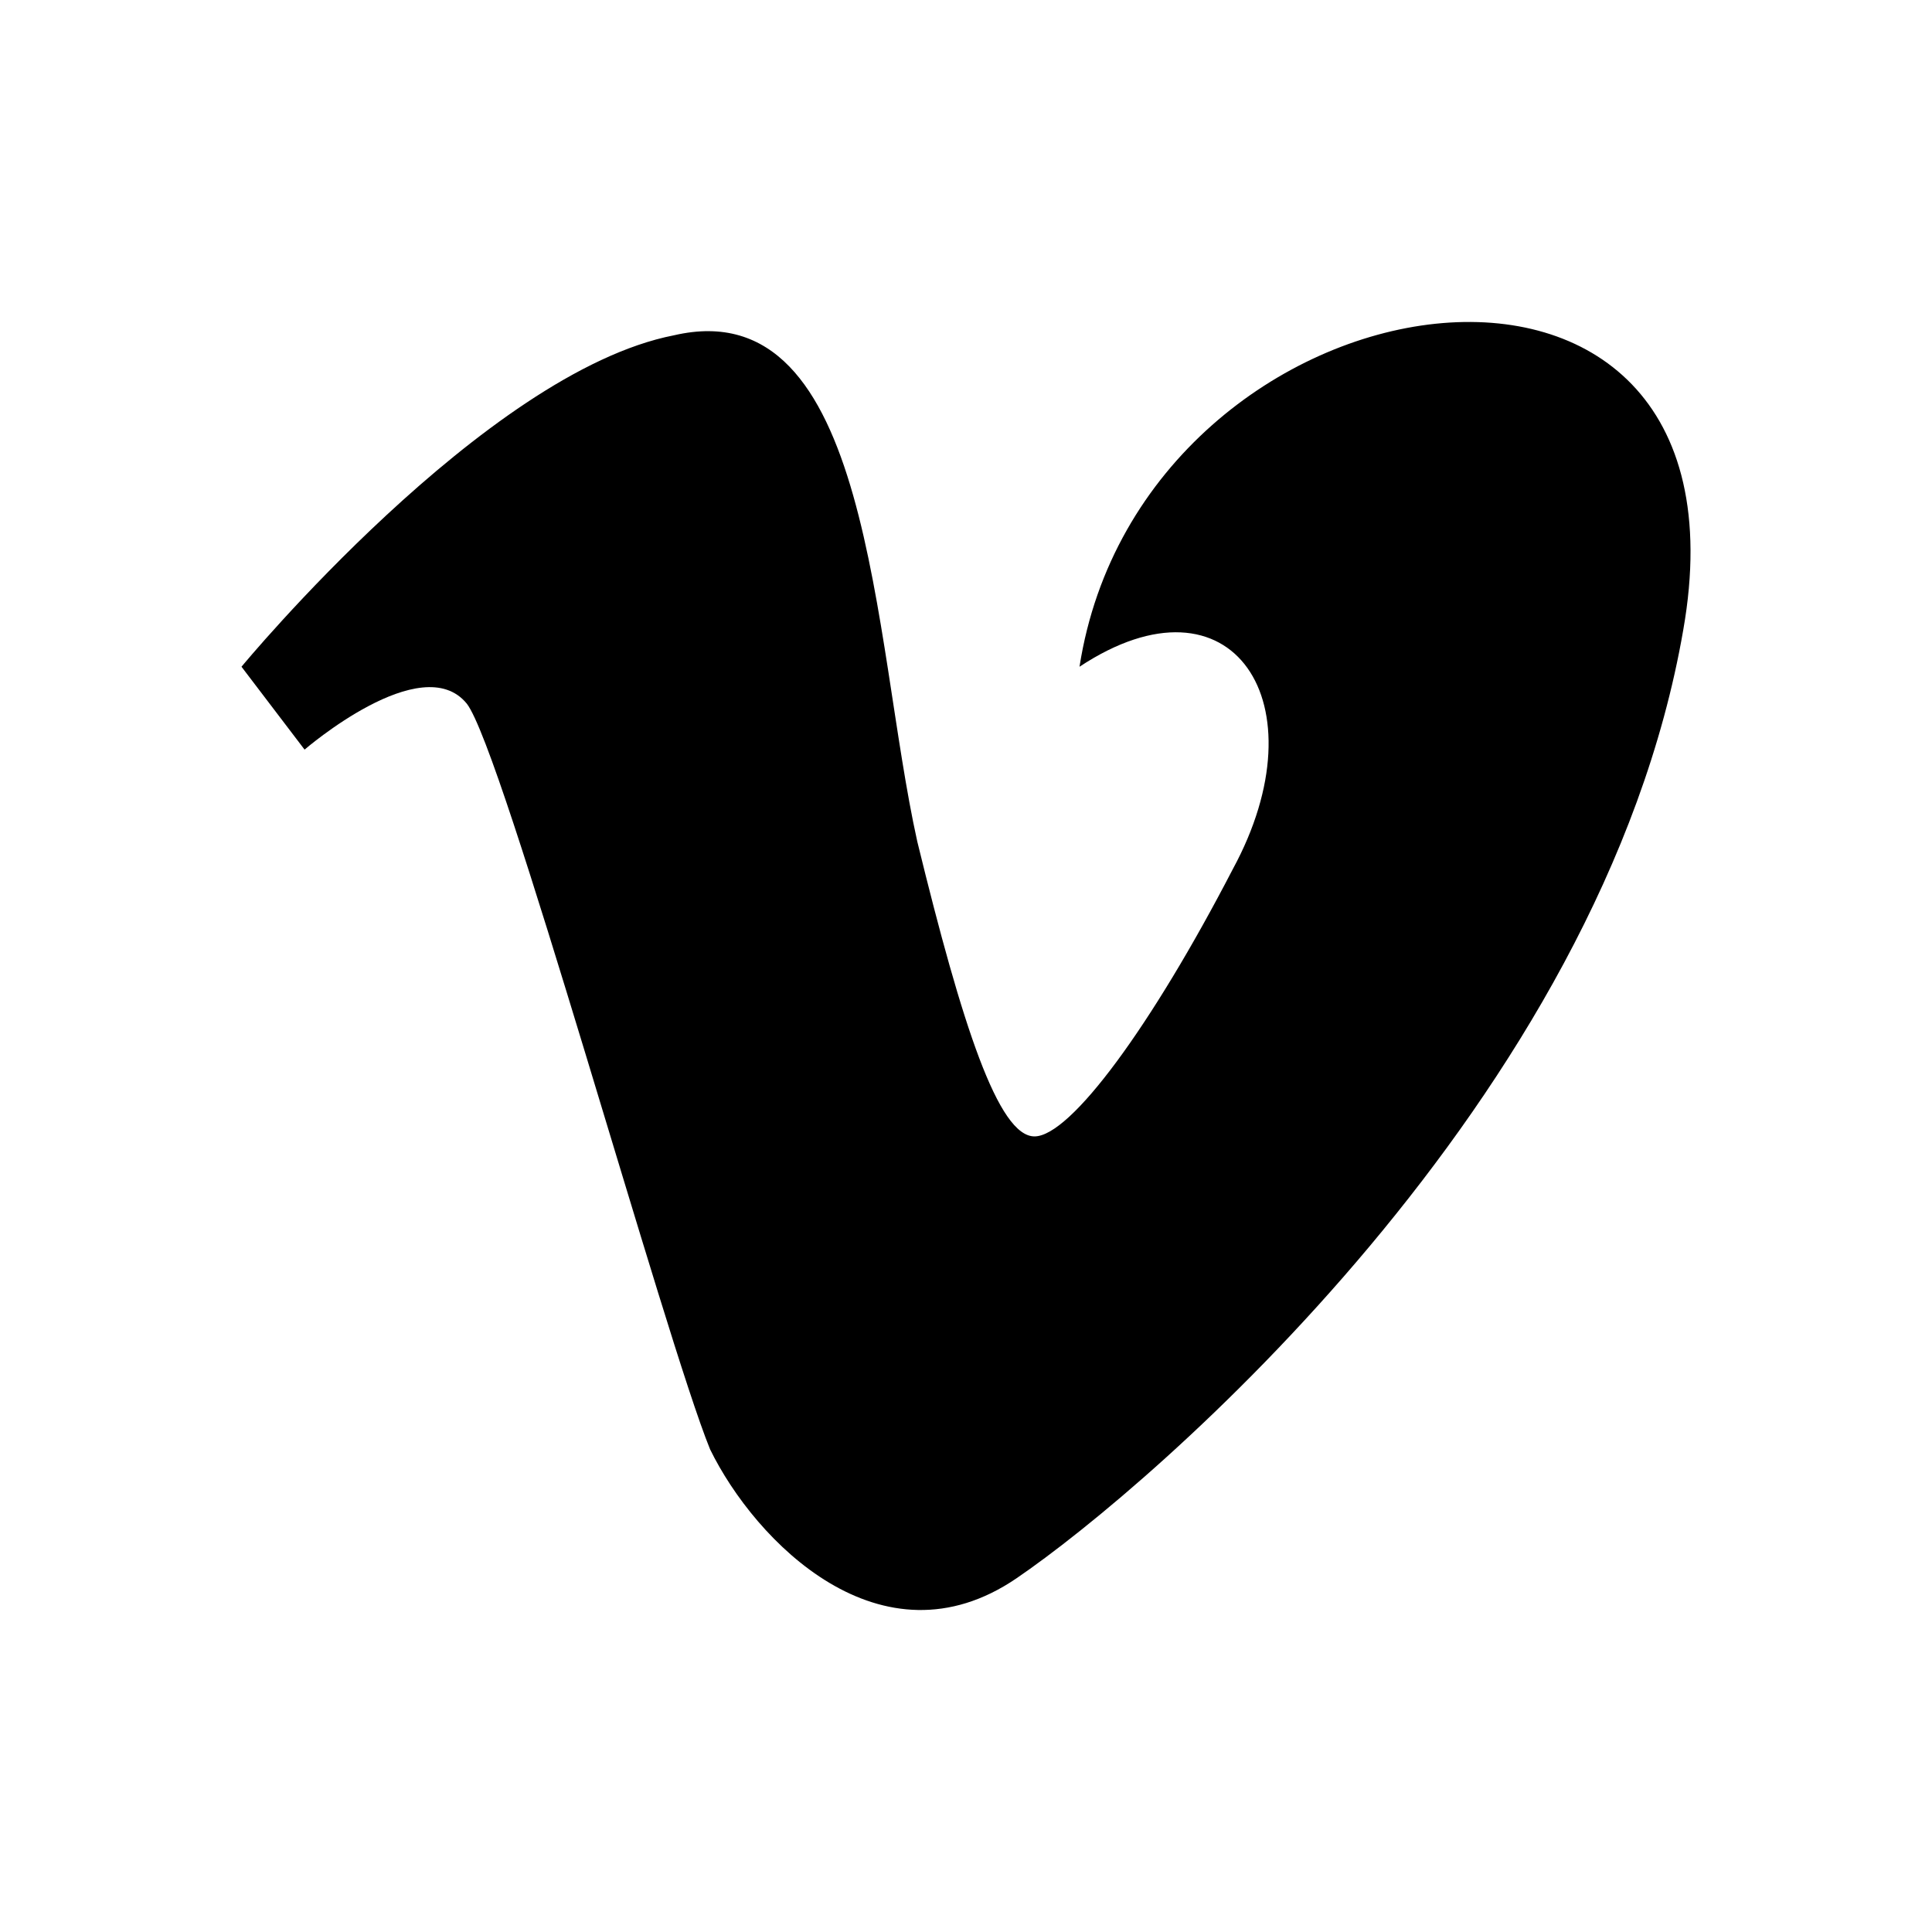 <svg width="20" height="20" viewBox="0 0 20 20" fill="none" xmlns="http://www.w3.org/2000/svg">
<path d="M2.5 6.902L3.153 7.76C3.153 7.76 4.366 6.712 4.832 7.284C5.205 7.76 6.884 13.861 7.351 15.004C7.817 15.957 9.123 17.292 10.522 16.339C11.921 15.386 16.585 11.382 17.425 6.521C18.264 1.755 11.828 2.708 11.175 6.902C12.761 5.854 13.694 7.284 12.761 8.999C11.921 10.62 11.082 11.764 10.709 11.764C10.335 11.764 9.962 10.62 9.496 8.713C9.03 6.616 9.03 2.994 6.977 3.471C5.019 3.852 2.5 6.902 2.5 6.902Z" fill="currentcolor"/>
</svg>
